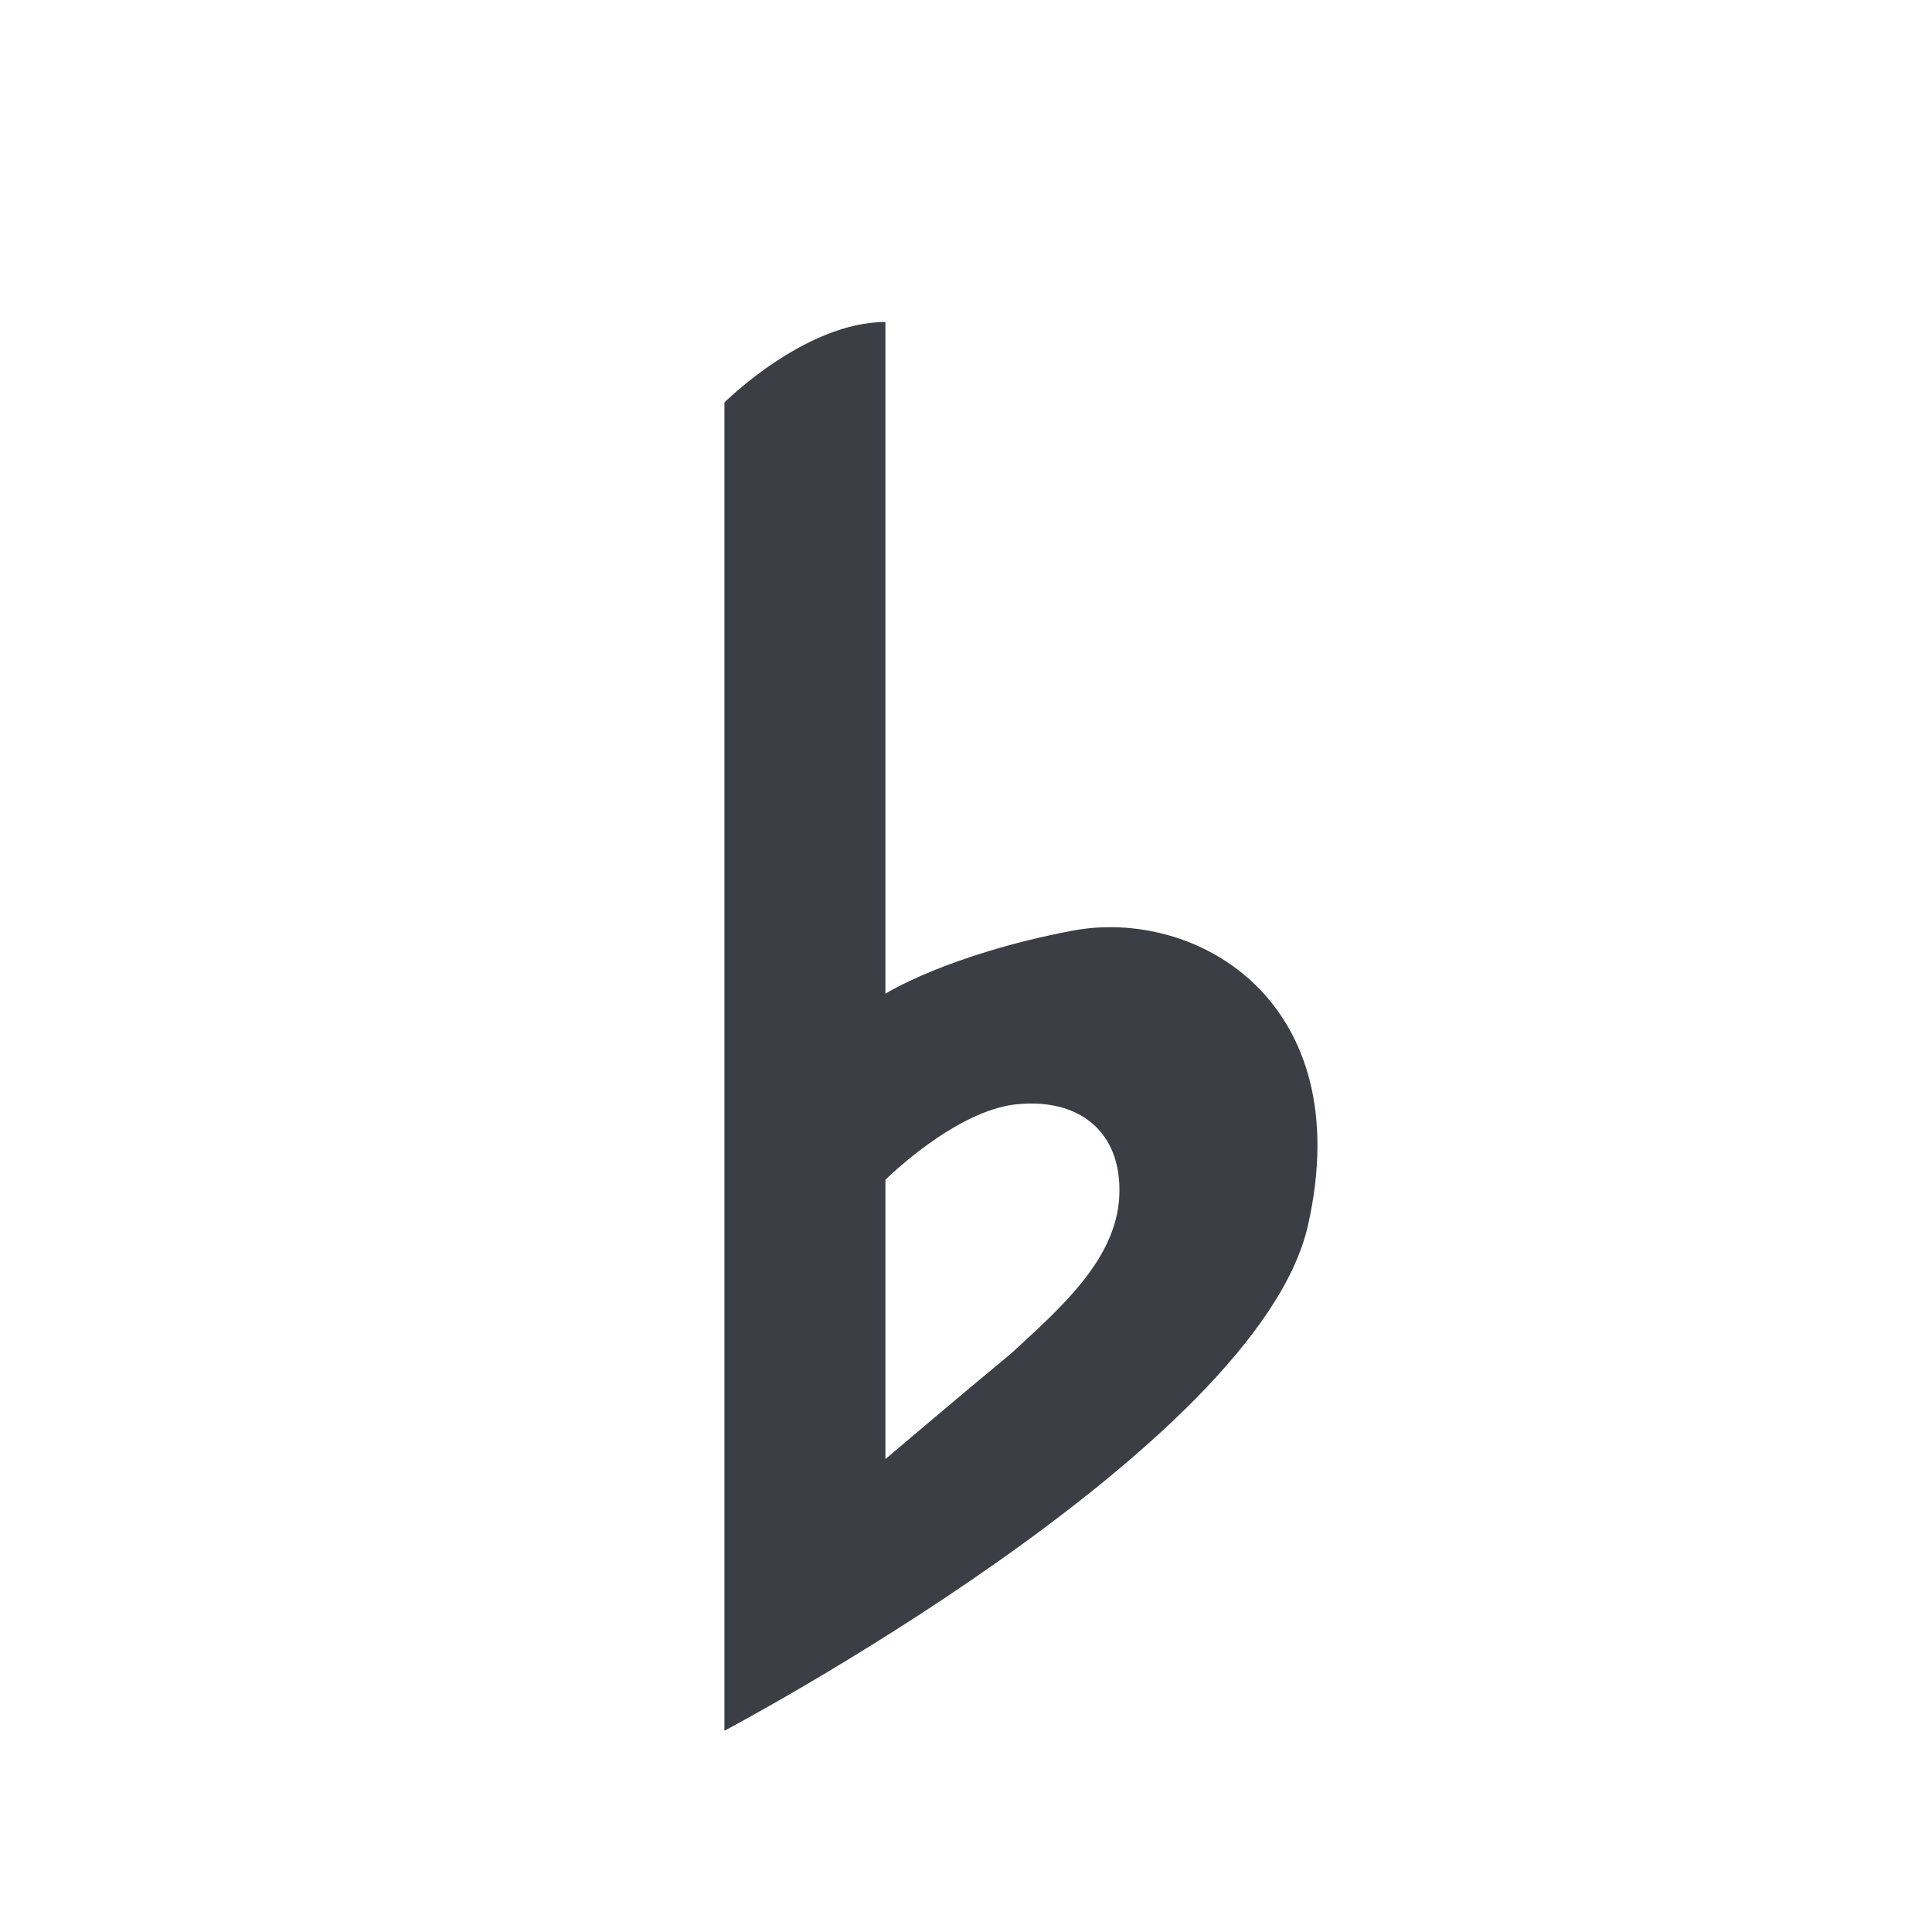 <svg xmlns="http://www.w3.org/2000/svg" width="24" height="24" version="1.1"><g><path d="m 736,247 c -1,-3e-5 -2,1 -2,1 l 0,16.5 c 0,0 6.624,-3.496 7.25,-6.281 0.626,-2.785 -1.39,-3.954 -2.938,-3.656 -1.547,0.297 -2.312,0.781 -2.312,0.781 0,0 2e-5,-5.562 0,-8.344 z m 1.625,9.719 c 0.768,-0.083 1.311,0.328 1.281,1.125 -0.03,0.797 -0.732,1.405 -1.344,1.969 C 736.946,260.322 736,261.125 736,261.125 l 0,-3.469 c 0,0 0.857,-0.855 1.625,-0.938 z" transform="translate(-725.001,-243)" style="fill:#3b3f45"/></g></svg>